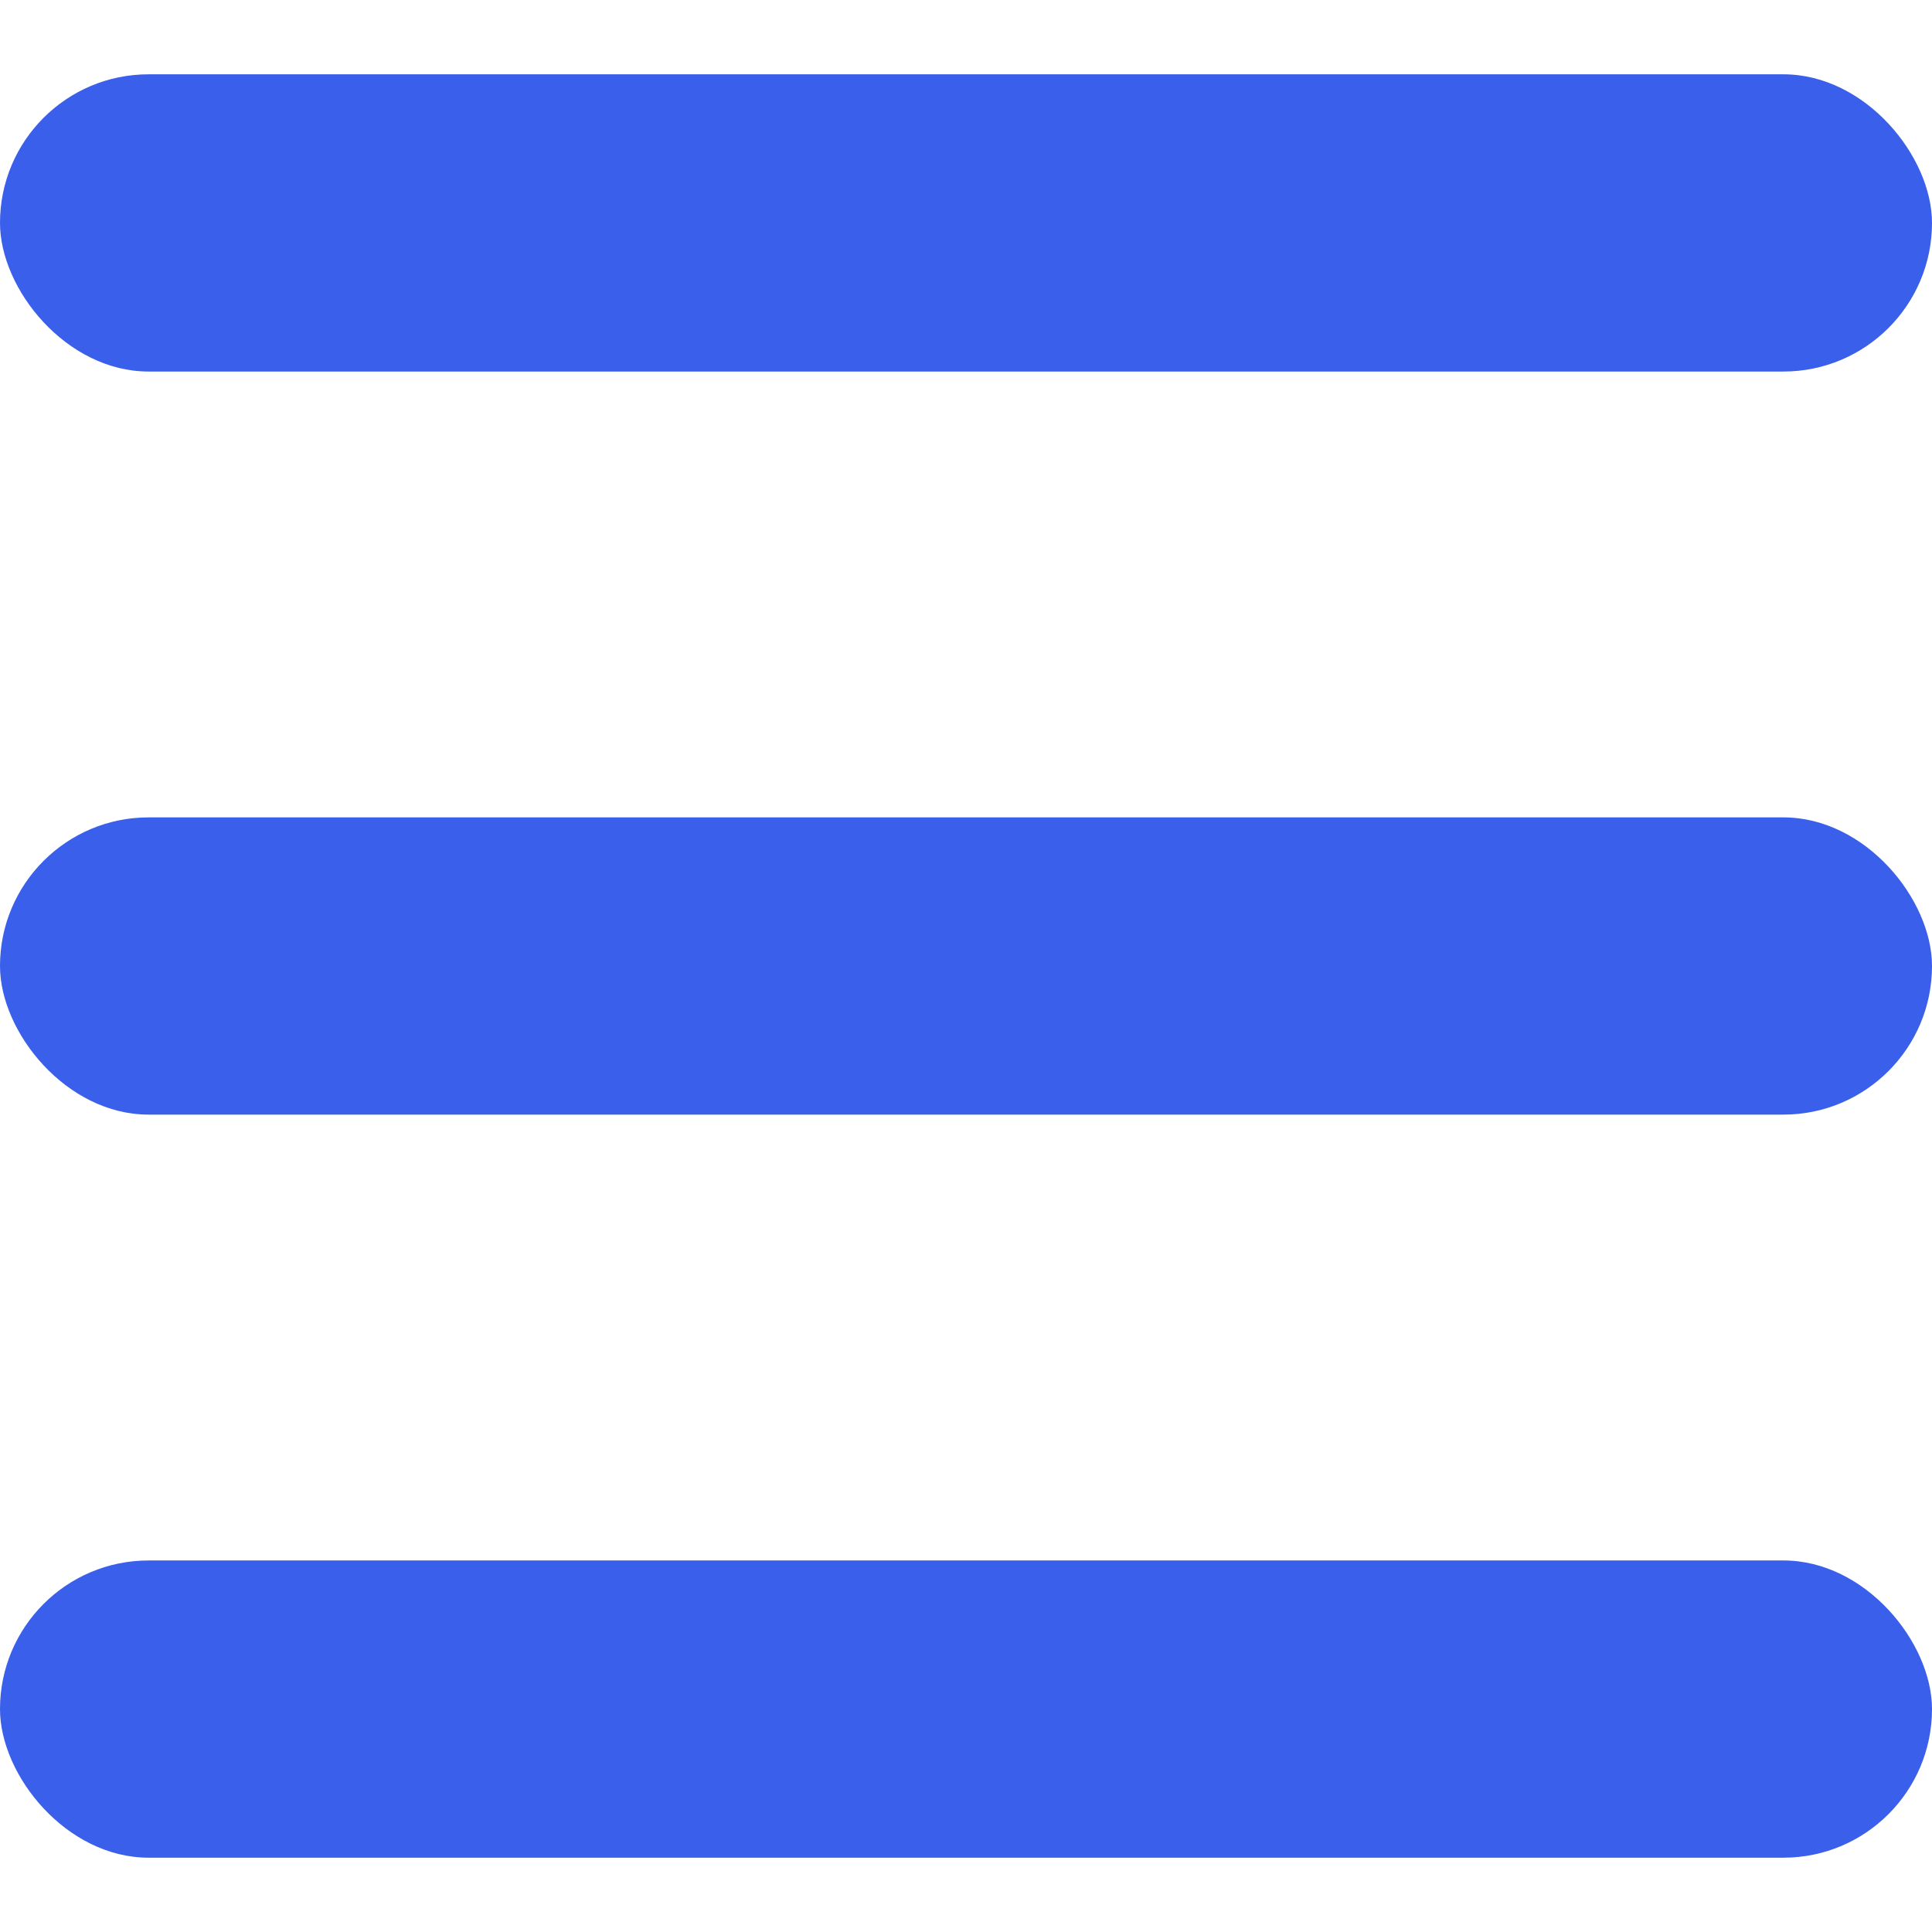 <svg width="13" height="13" viewBox="0 0 13 13" fill="none" xmlns="http://www.w3.org/2000/svg">
<rect y="0.5" width="13" height="2" rx="1" fill="#395FEB"/>
<rect y="5.5" width="13" height="2" rx="1" fill="#395FEB"/>
<rect y="10.5" width="13" height="2" rx="1" fill="#395FEB"/>
</svg>
